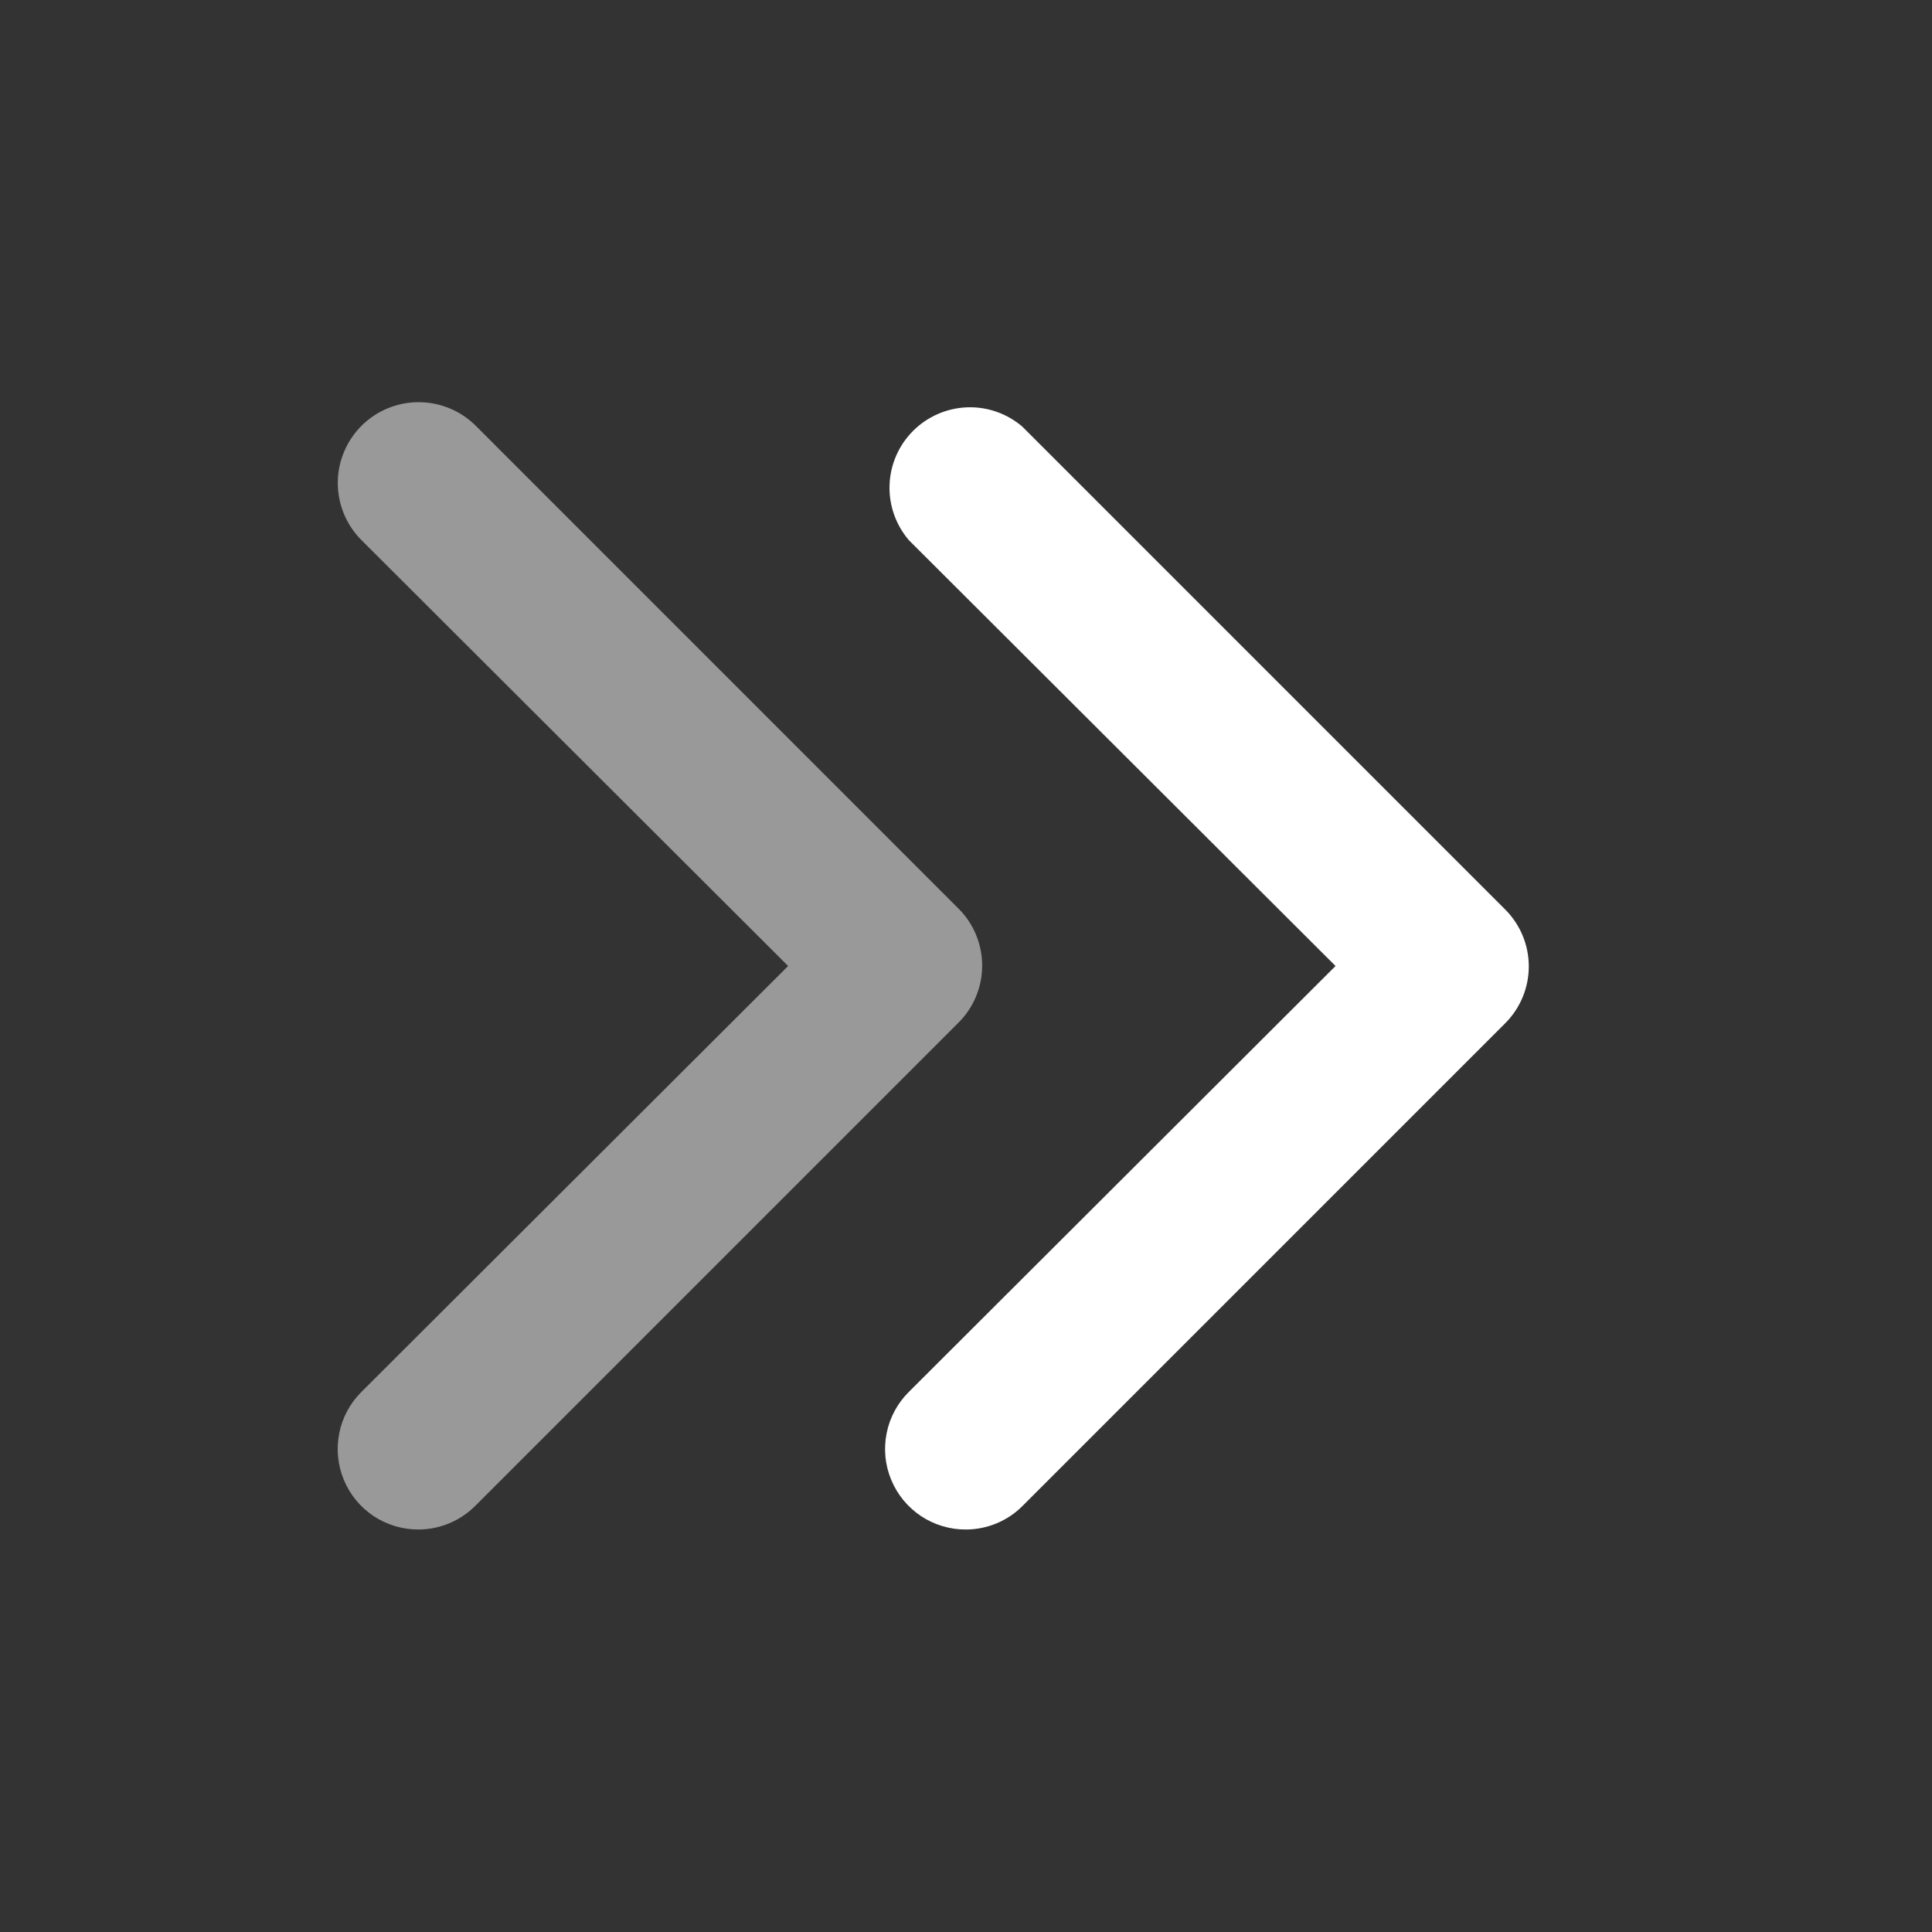 <svg width="30" height="30" viewBox="0 0 30 30" fill="none" xmlns="http://www.w3.org/2000/svg">
<rect x="0" y="0" width="30" height="30" fill="#333333" stroke="none"/>
<path d="M15 23.75C14.752 23.752 14.509 23.679 14.302 23.542C14.095 23.404 13.934 23.209 13.839 22.979C13.743 22.75 13.719 22.498 13.768 22.254C13.816 22.011 13.937 21.787 14.113 21.613L20.738 15L14.113 8.388C13.908 8.148 13.801 7.841 13.813 7.526C13.825 7.212 13.956 6.913 14.178 6.691C14.401 6.468 14.7 6.338 15.014 6.325C15.329 6.313 15.636 6.42 15.875 6.625L23.375 14.125C23.608 14.359 23.739 14.676 23.739 15.006C23.739 15.336 23.608 15.653 23.375 15.887L15.875 23.387C15.643 23.619 15.328 23.749 15 23.75Z" fill="white"/>
<path opacity="0.5" d="M6.5 23.75C6.252 23.751 6.009 23.679 5.802 23.542C5.595 23.404 5.434 23.209 5.339 22.979C5.244 22.75 5.219 22.498 5.268 22.254C5.316 22.011 5.437 21.787 5.613 21.613L12.238 15L5.613 8.387C5.378 8.152 5.245 7.833 5.245 7.5C5.245 7.167 5.378 6.848 5.613 6.612C5.848 6.377 6.168 6.245 6.5 6.245C6.833 6.245 7.153 6.377 7.388 6.612L14.888 14.113C15.121 14.347 15.251 14.664 15.251 14.994C15.251 15.324 15.121 15.641 14.888 15.875L7.388 23.375C7.272 23.493 7.134 23.587 6.982 23.651C6.829 23.716 6.666 23.749 6.5 23.75Z" fill="white"/>
</svg>
